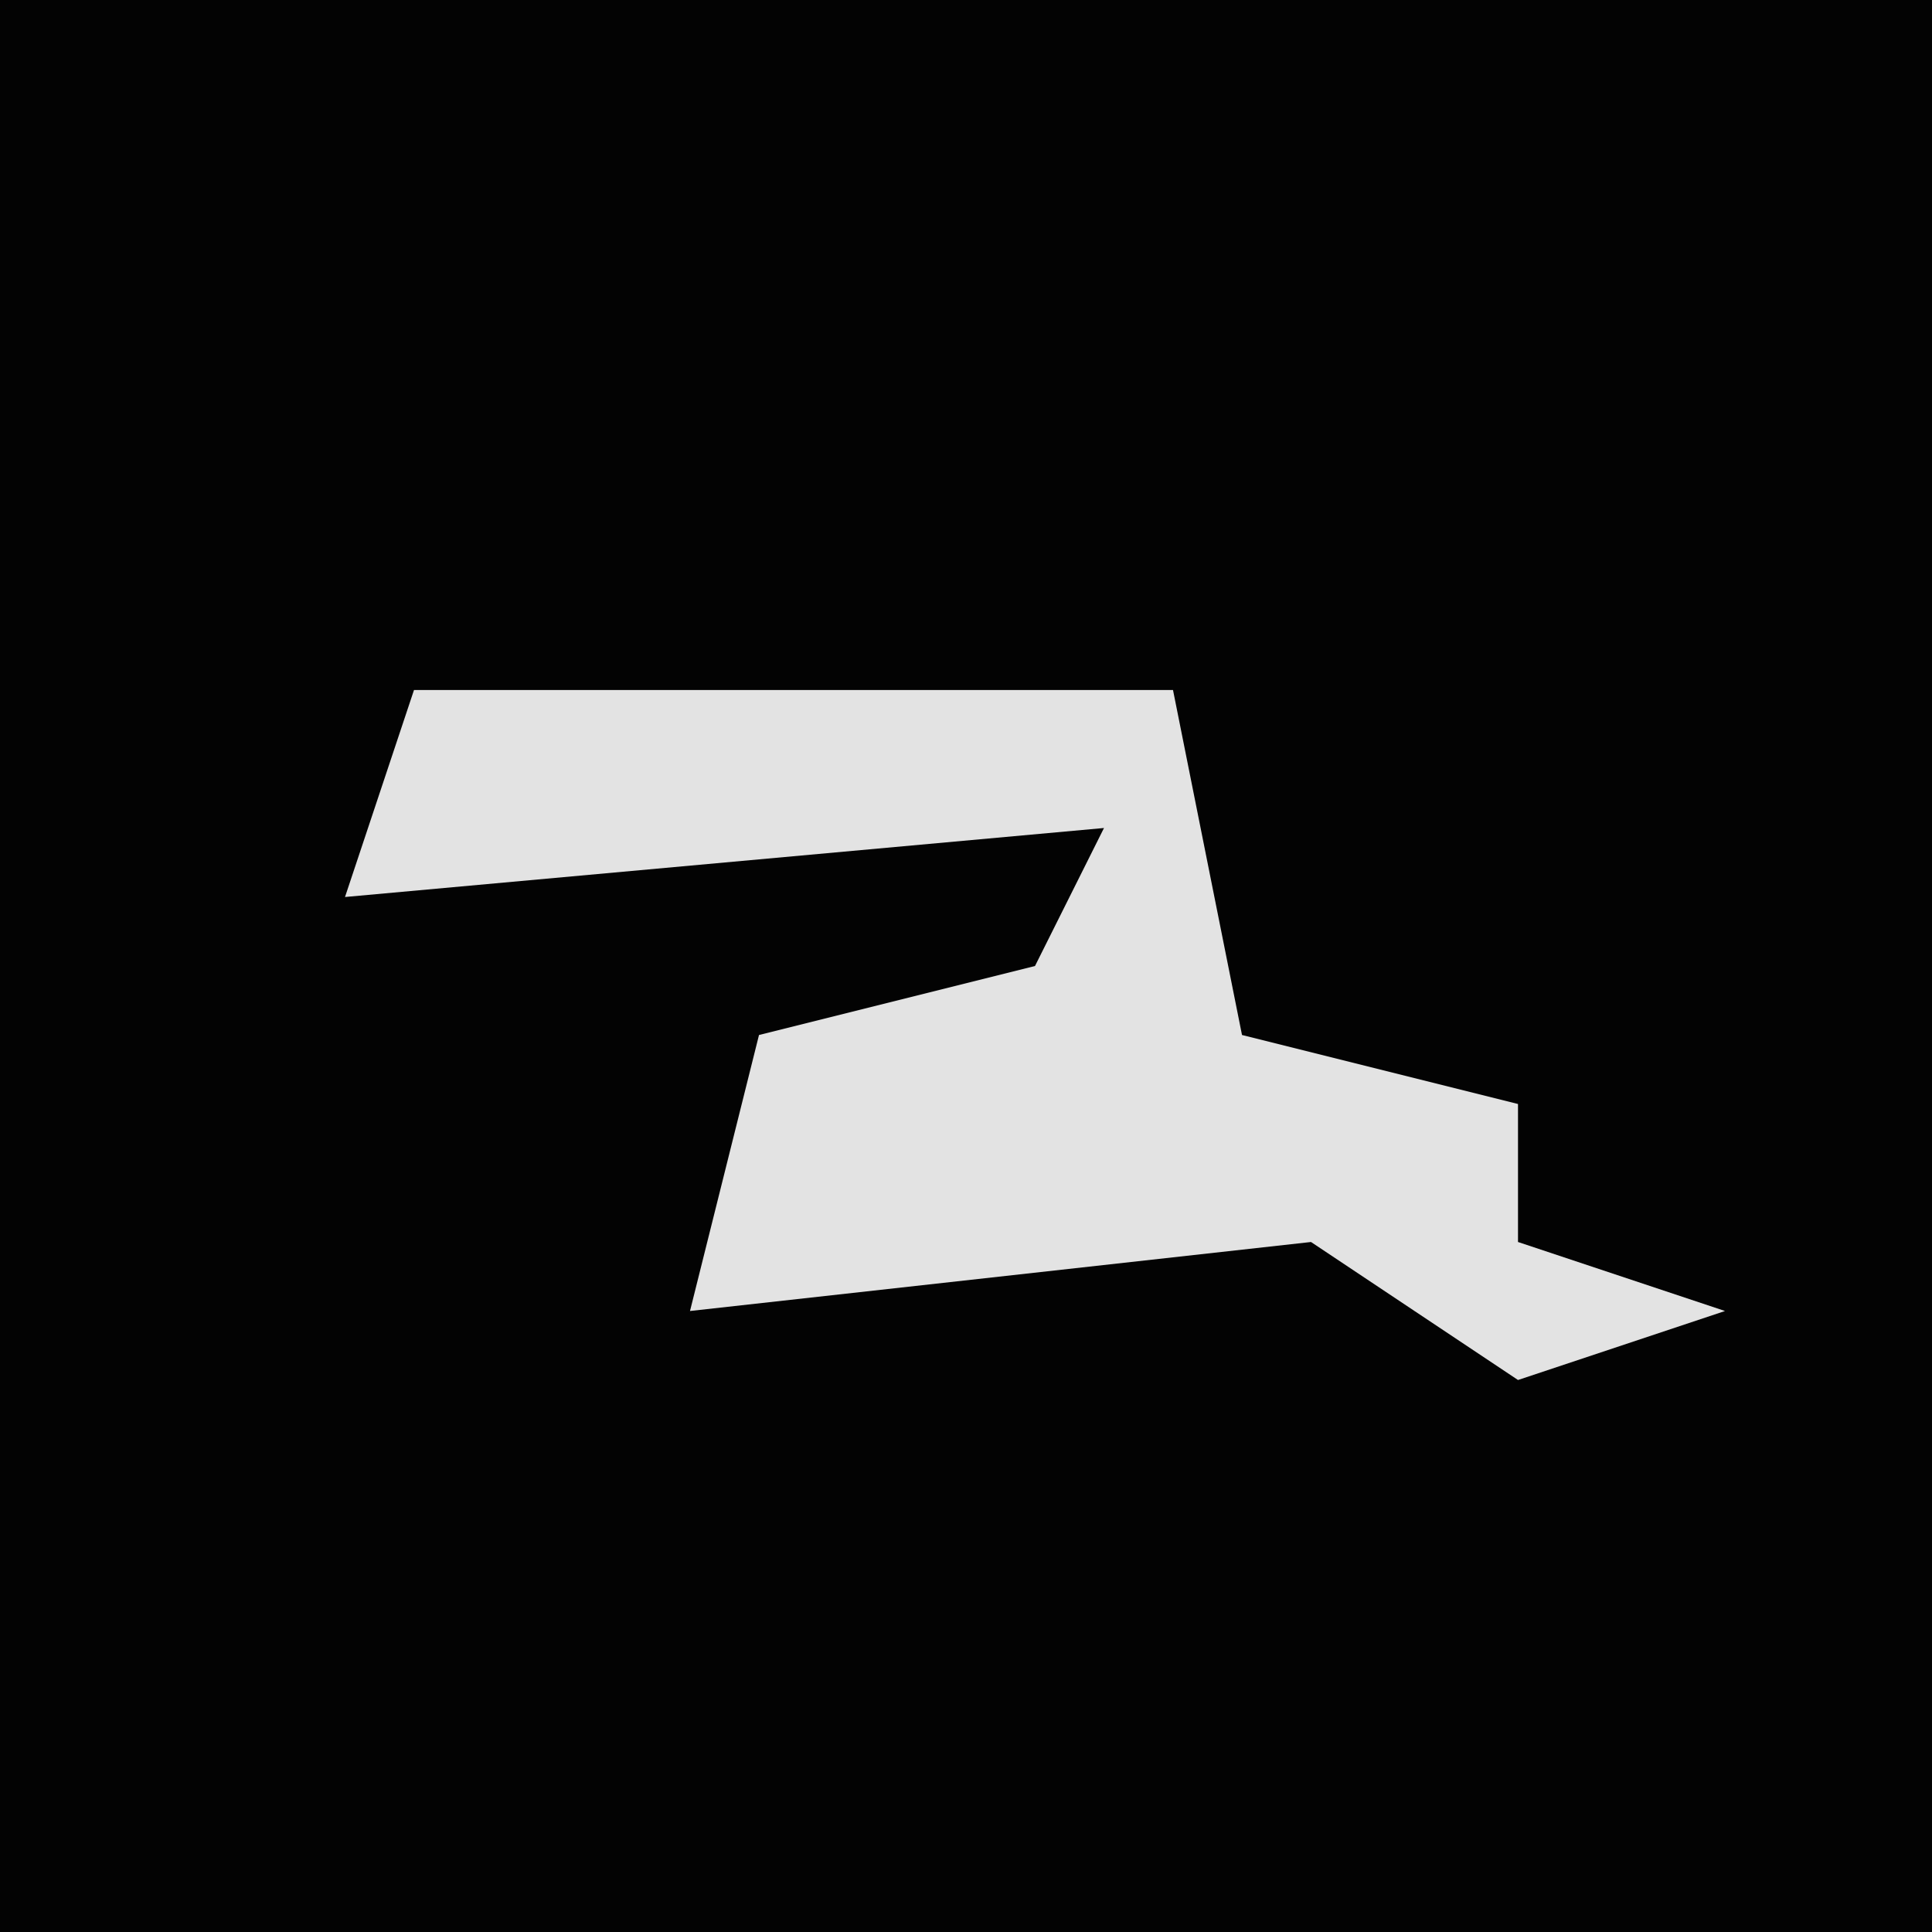 <?xml version="1.0" encoding="UTF-8"?>
<svg version="1.1" xmlns="http://www.w3.org/2000/svg" width="28" height="28">
<path d="M0,0 L28,0 L28,28 L0,28 Z " fill="#030303" transform="translate(0,0)"/>
<path d="M0,0 L11,0 L12,5 L16,6 L16,8 L19,9 L16,10 L13,8 L4,9 L5,5 L9,4 L10,2 L-1,3 Z " fill="#E3E3E3" transform="translate(6,10)"/>
</svg>
